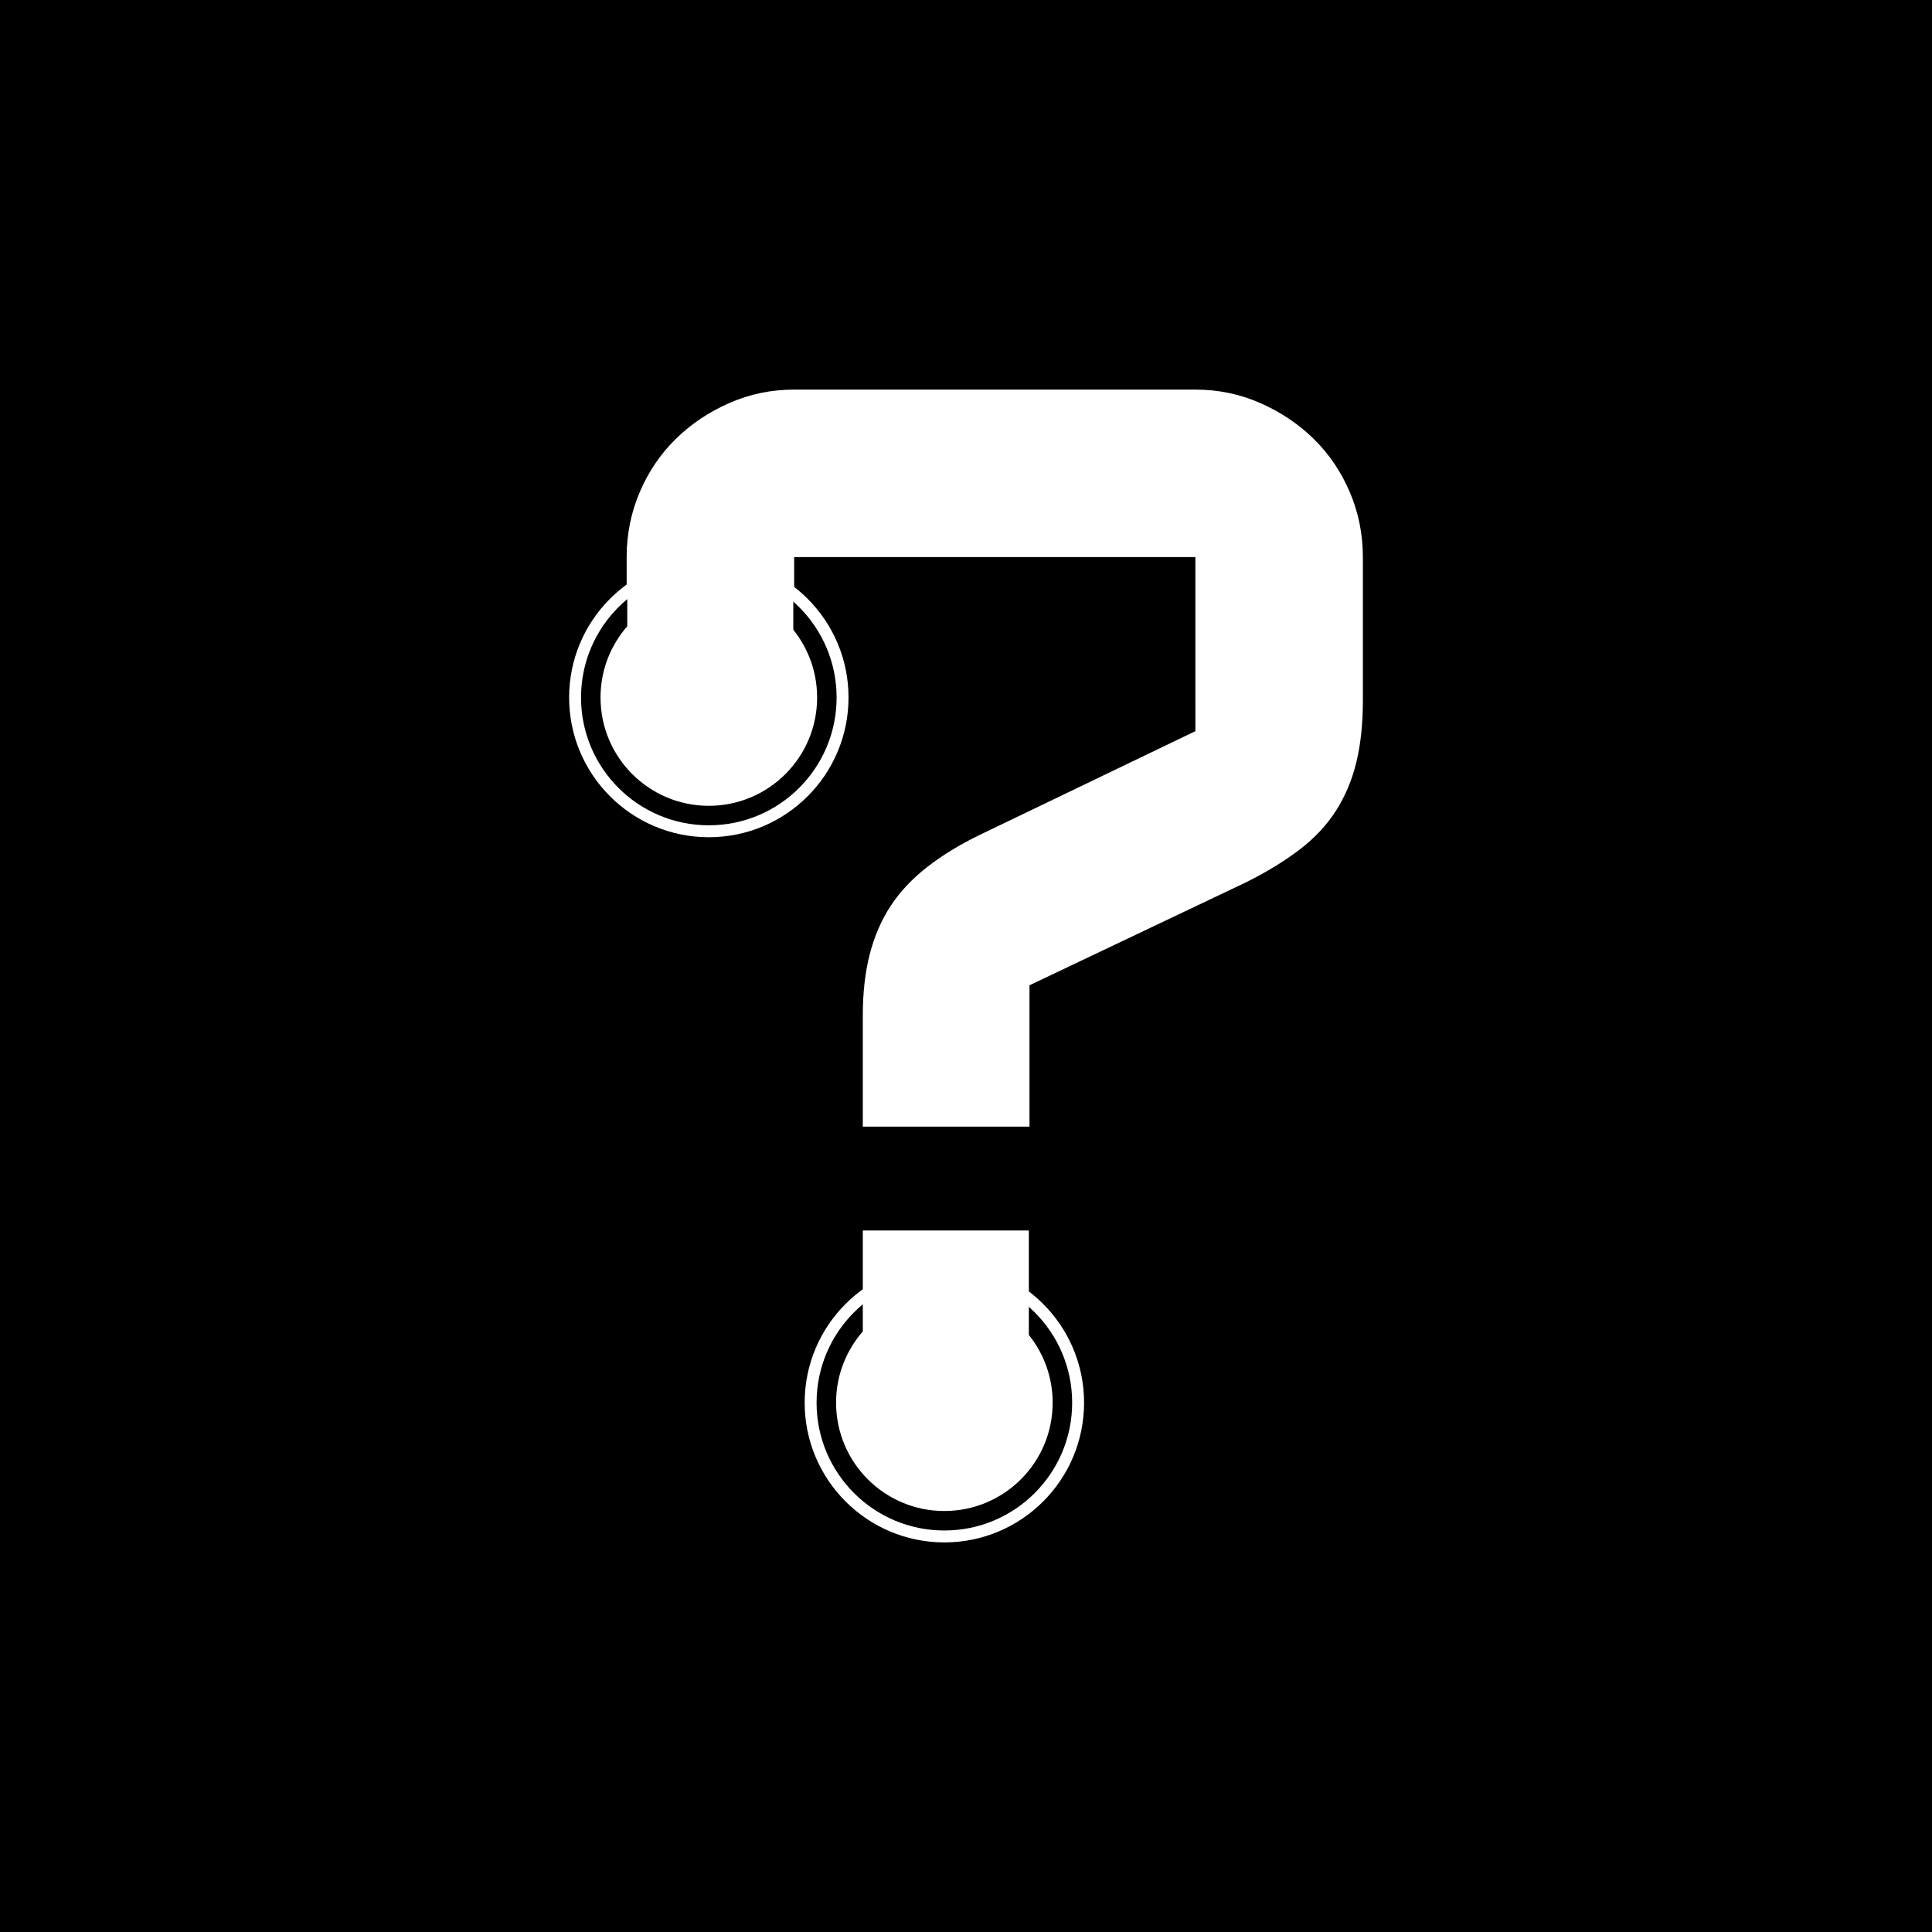 <?xml version="1.0" encoding="utf-8"?>
<!-- Generator: Adobe Illustrator 15.1.0, SVG Export Plug-In . SVG Version: 6.00 Build 0)  -->
<!DOCTYPE svg PUBLIC "-//W3C//DTD SVG 1.1//EN" "http://www.w3.org/Graphics/SVG/1.1/DTD/svg11.dtd">
<svg version="1.1" id="Layer_1" xmlns="http://www.w3.org/2000/svg" xmlns:xlink="http://www.w3.org/1999/xlink" x="0px" y="0px"
	 width="297.333px" height="297.333px" viewBox="0 0 297.333 297.333" enable-background="new 0 0 297.333 297.333"
	 xml:space="preserve">
<rect width="297.333" height="297.333"/>
<g>
	<path fill="#FFFFFF" d="M133.854,146.854c0.711-2.767,1.78-5.238,3.207-7.419c1.425-2.179,3.29-4.169,5.596-5.973
		c2.305-1.802,5.008-3.458,8.111-4.967l33.2-15.971V85.737h-61.746v23.265H96.442V85.737c0-3.521,0.67-6.854,2.012-9.997
		c1.34-3.144,3.185-5.867,5.533-8.174c2.346-2.305,5.093-4.15,8.237-5.533c3.144-1.383,6.476-2.075,9.997-2.075h61.746
		c3.521,0,6.854,0.691,9.997,2.075c3.145,1.383,5.889,3.229,8.237,5.533c2.346,2.307,4.191,5.03,5.533,8.174
		c1.34,3.144,2.012,6.476,2.012,9.997v22.133c0,3.521-0.336,6.665-1.006,9.432c-0.672,2.767-1.72,5.262-3.144,7.482
		c-1.427,2.223-3.291,4.213-5.597,5.974c-2.307,1.76-5.052,3.438-8.236,5.03l-33.326,15.845v21.755h-25.653v-17.103
		C132.785,152.764,133.14,149.62,133.854,146.854z"/>
	<g>
		<circle fill="#FFFFFF" cx="145.337" cy="215.875" r="21.5"/>
		<circle fill="none" stroke="#000000" stroke-width="3" stroke-miterlimit="10" cx="145.337" cy="215.875" r="18.167"/>
		<rect x="132.785" y="189.372" fill="#FFFFFF" width="25.552" height="36.001"/>
	</g>
	<g>
		<circle fill="#FFFFFF" cx="109.087" cy="107.348" r="21.5"/>
		<circle fill="none" stroke="#000000" stroke-width="3" stroke-miterlimit="10" cx="109.087" cy="107.347" r="18.167"/>
		<rect x="96.535" y="83.972" fill="#FFFFFF" width="25.552" height="32.874"/>
	</g>
</g>
</svg>
